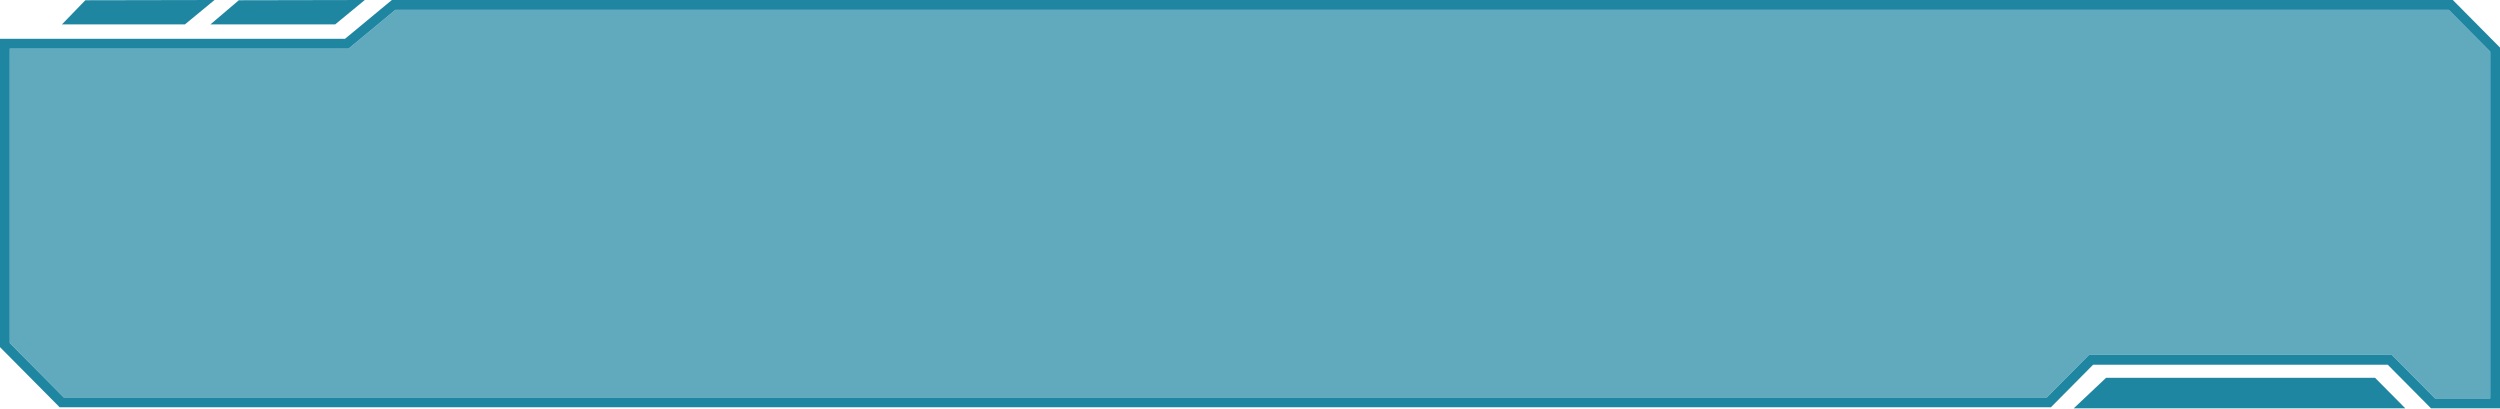 <svg width="507" height="83" fill="none" xmlns="http://www.w3.org/2000/svg"><path opacity=".7" d="m80.174 2.005-9.49 7.859h-68.7v59.705L12.927 80.6h402.17l8.558-8.628h61.41l8.77 8.842h11.181v-70.34l-8.4-8.469H80.174Z" fill="#1f86a2aa"/><path d="M497.437.005H79.464l-9.49 7.86H0v62.532L12.105 82.6h403.813l8.559-8.628h59.767l8.77 8.842H507V9.646l-9.563-9.64Zm7.579 80.809h-11.181l-8.77-8.842h-61.41l-8.558 8.628H12.927L1.984 69.57V9.864h68.7l9.49-7.859h416.441l8.401 8.47v70.339Z" fill="#1f86a2"/><path d="m427.113 76.621-6.569 6.193h67.258l-6.143-6.193h-54.546ZM67.977 4.945 73.981 0 48.436.049l-5.76 4.896h25.301ZM43.506 0l-26.2.049-4.742 4.896h24.94L43.506 0Z" fill="#1f86a2"/></svg>
